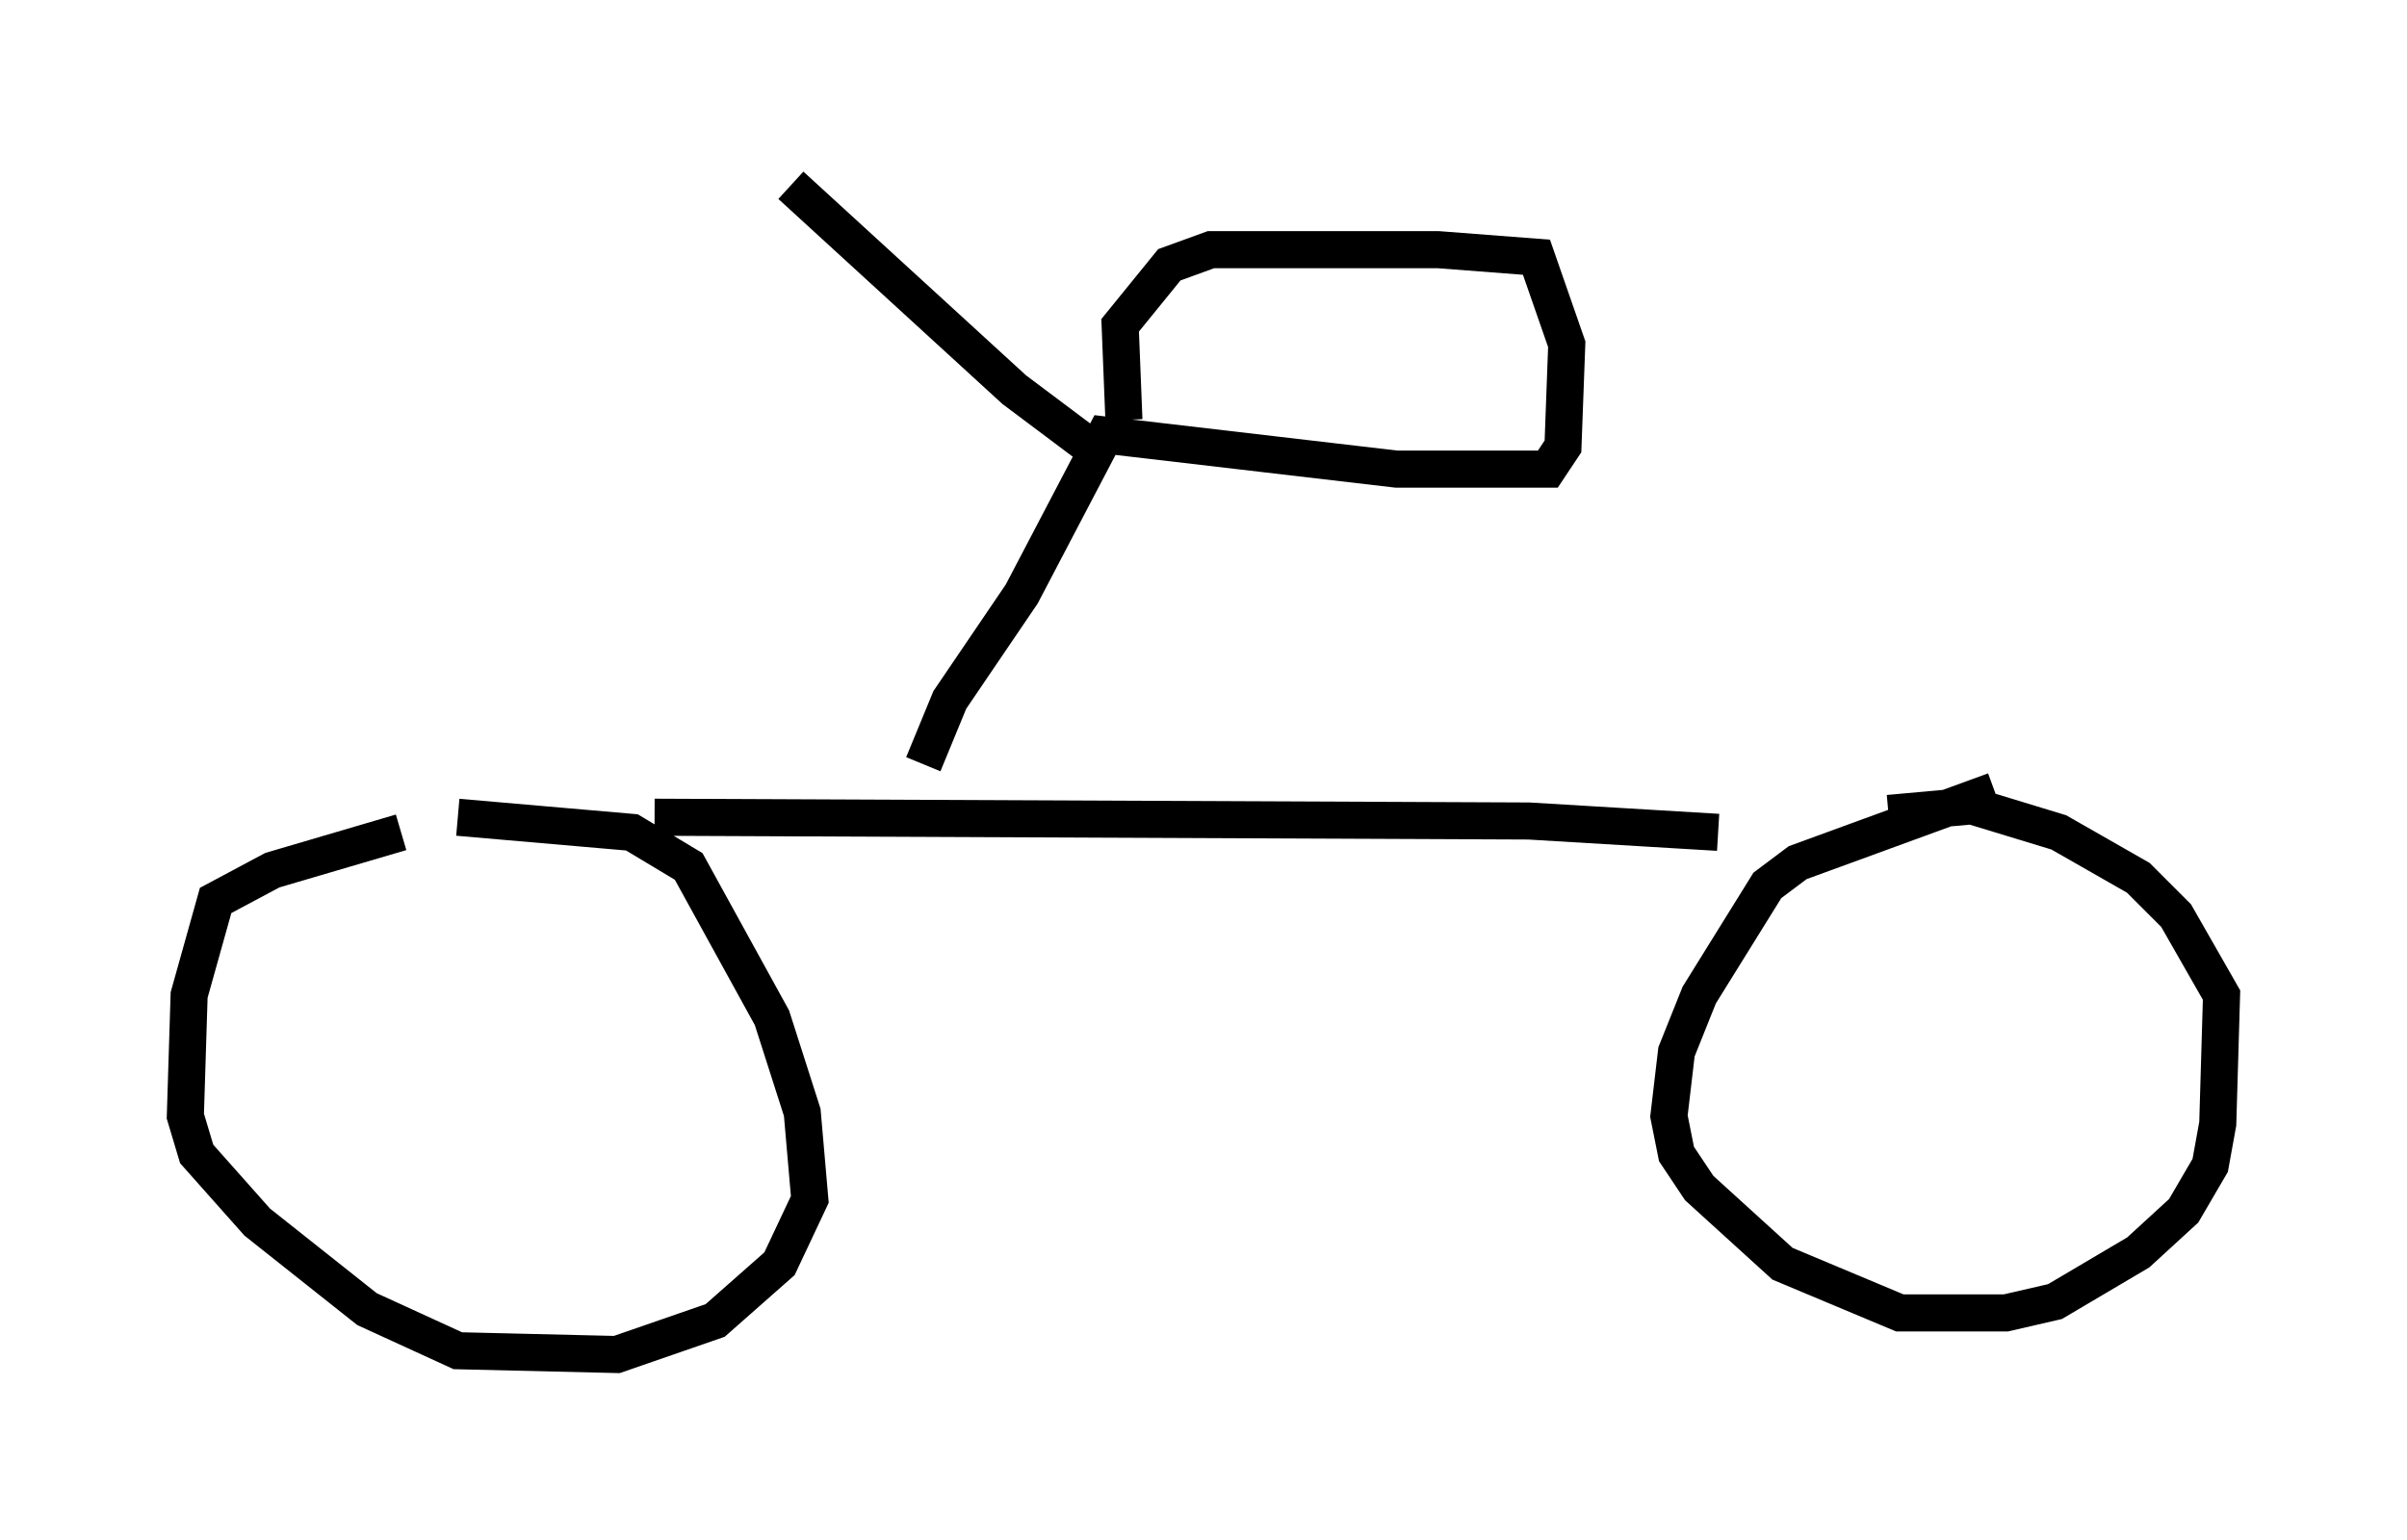 <?xml version="1.0" encoding="utf-8" ?>
<svg baseProfile="full" height="41.544" version="1.1" width="64.921" xmlns="http://www.w3.org/2000/svg" xmlns:ev="http://www.w3.org/2001/xml-events" xmlns:xlink="http://www.w3.org/1999/xlink"><defs /><rect fill="white" height="41.544" width="64.921" x="0" y="0" /><path d="M13.881, 22.456 m-3.063, 0.0 l-3.471, 1.021 -1.531, 0.817 l-0.715, 2.552 -0.102, 3.267 l0.306, 1.021 1.633, 1.838 l2.96, 2.348 2.45, 1.123 l4.288, 0.102 2.654, -0.919 l1.735, -1.531 0.817, -1.735 l-0.204, -2.348 -0.817, -2.552 l-2.246, -4.083 -1.531, -0.919 l-4.696, -0.408 m41.446, -0.715 l-5.308, 1.94 -0.817, 0.613 l-1.838, 2.96 -0.613, 1.531 l-0.204, 1.735 0.204, 1.021 l0.613, 0.919 2.246, 2.042 l3.165, 1.327 2.858, 0.0 l1.327, -0.306 2.246, -1.327 l1.225, -1.123 0.715, -1.225 l0.204, -1.123 0.102, -3.471 l-1.225, -2.144 -1.021, -1.021 l-2.144, -1.225 -2.348, -0.715 l-2.246, 0.204 m-33.28, 0.102 l23.582, 0.102 5.104, 0.306 m-21.438, -1.838 l0.715, -1.735 1.94, -2.858 l2.246, -4.288 7.861, 0.919 l4.083, 0.0 0.408, -0.613 l0.102, -2.756 -0.817, -2.348 l-2.654, -0.204 -6.125, 0.0 l-1.123, 0.408 -1.327, 1.633 l0.102, 2.552 m-0.51, 1.021 l-2.45, -1.838 -6.023, -5.513 " fill="none" stroke="black" stroke-width="1" /></svg>